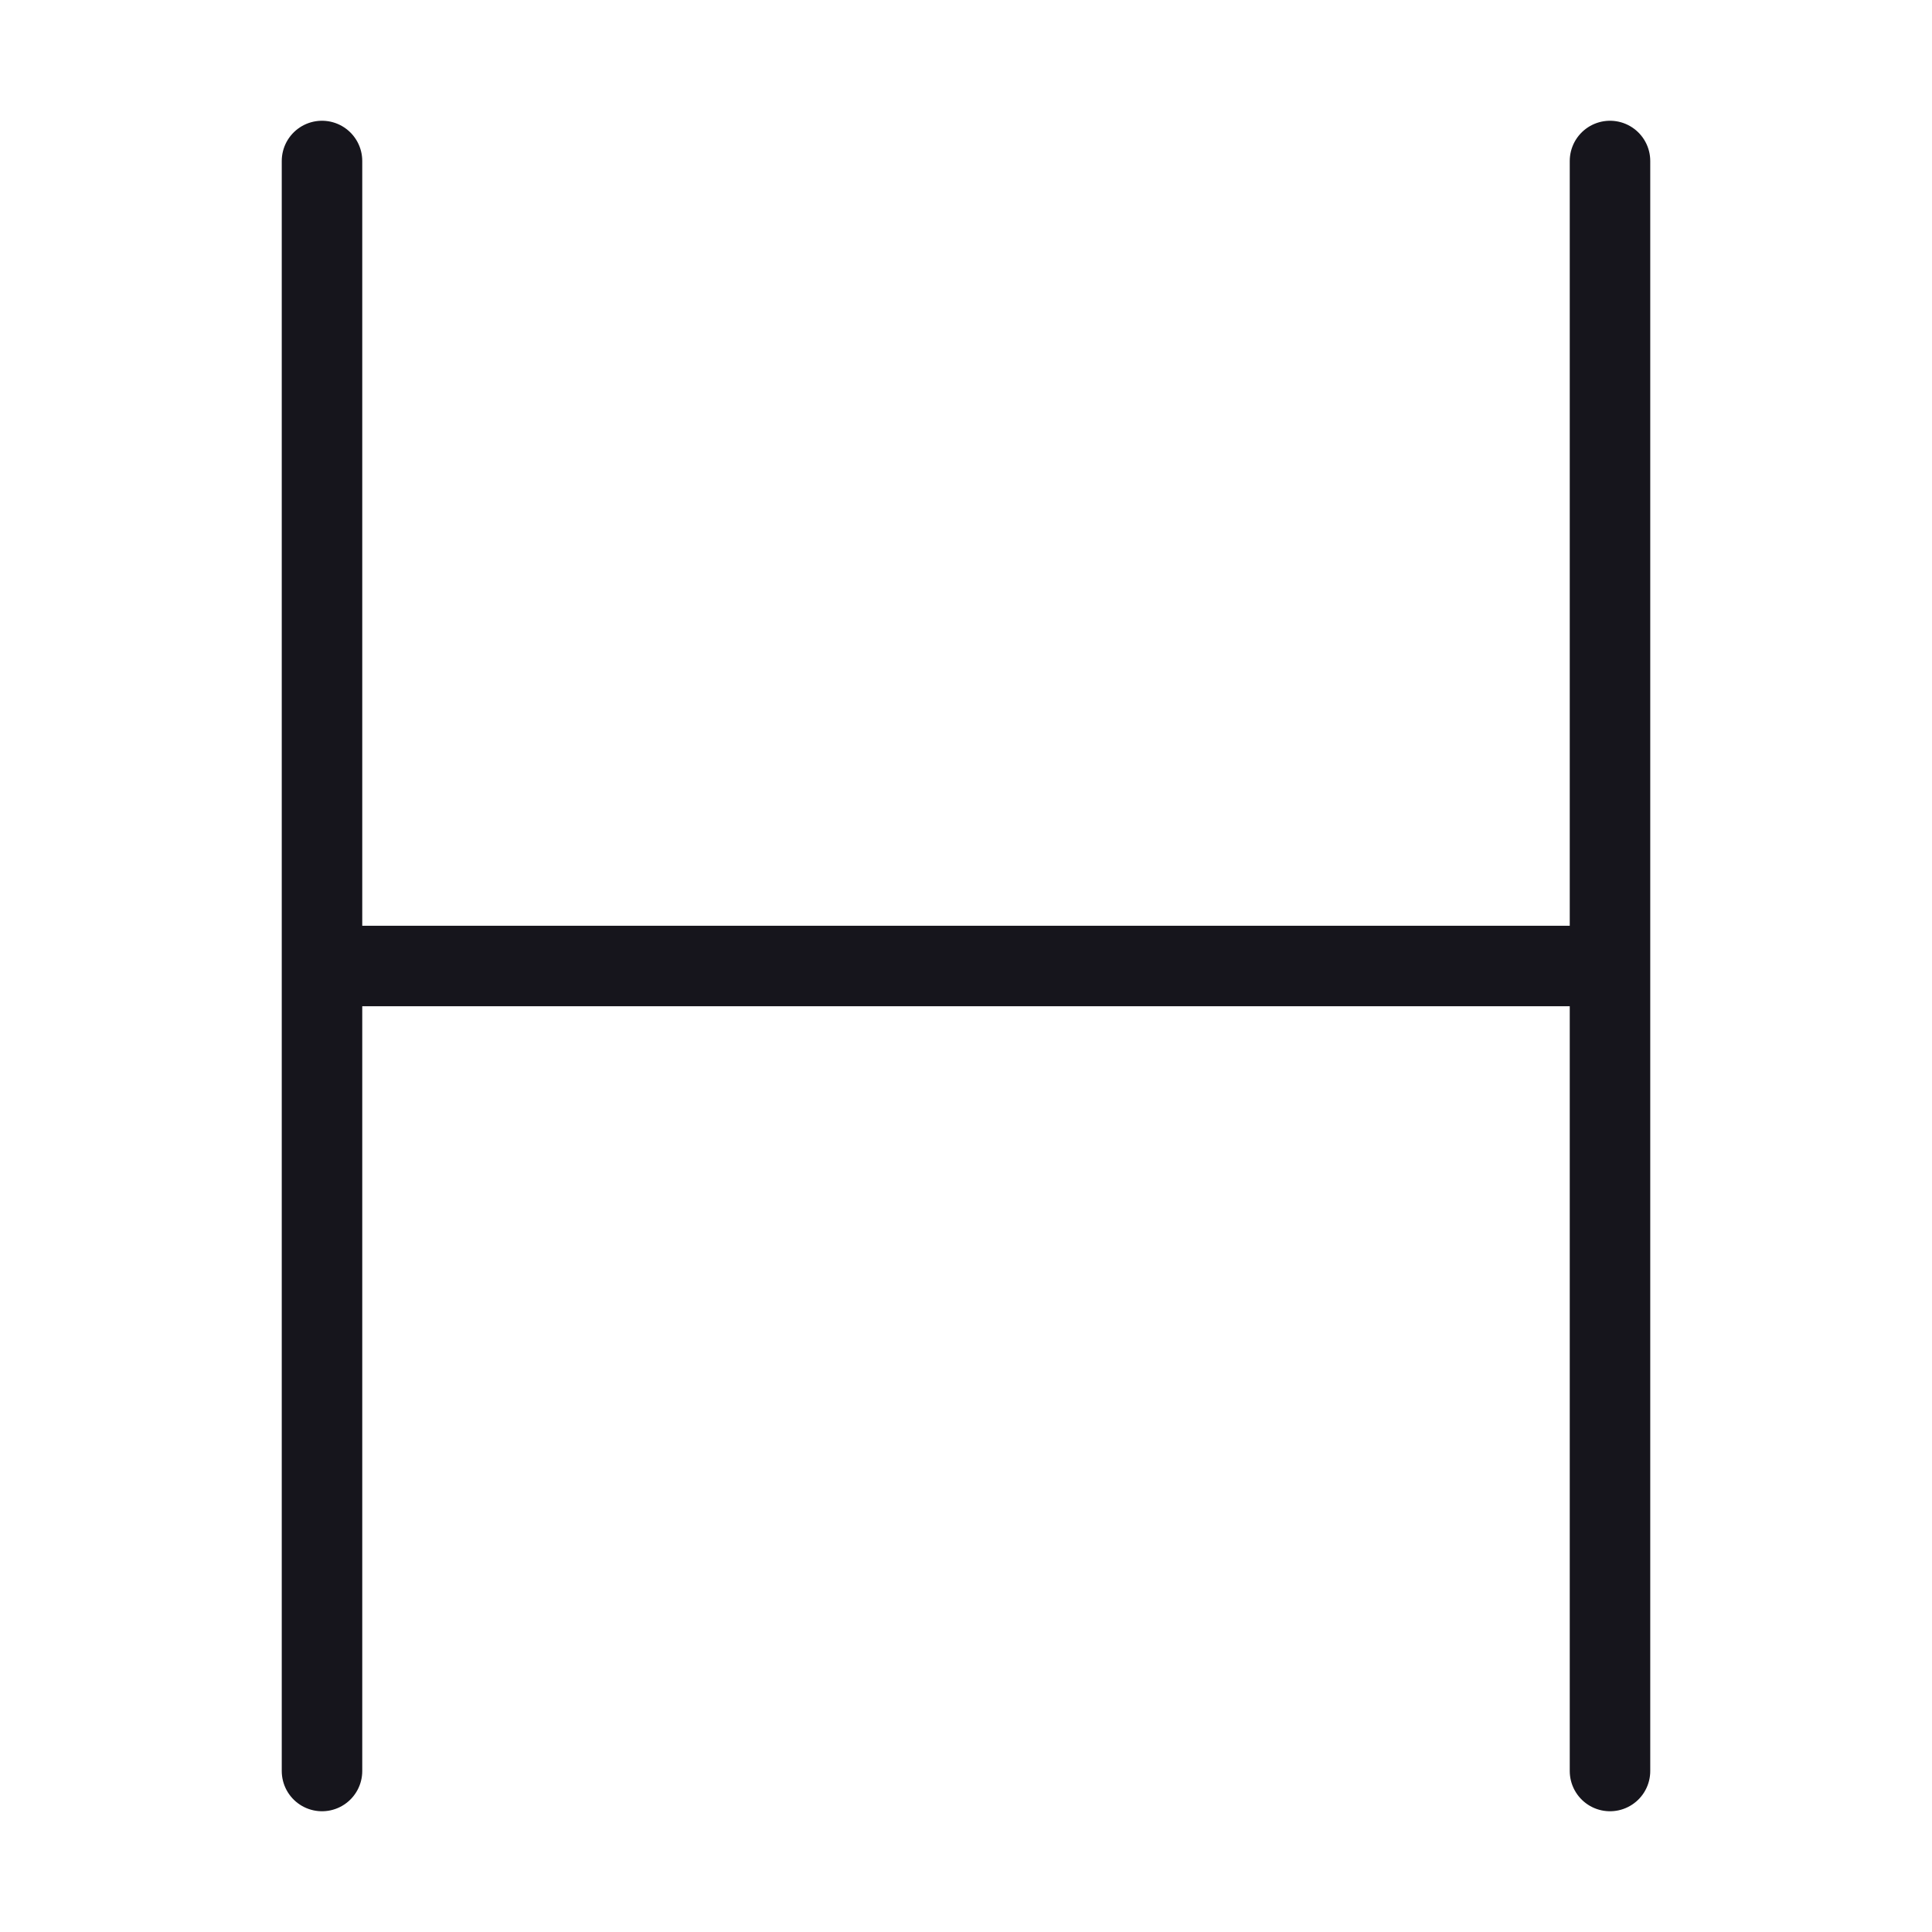 <svg width="24" height="24" viewBox="0 0 24 24" fill="none" xmlns="http://www.w3.org/2000/svg">
<path d="M4 2V12M4 12H20M4 12V22M20 2V22" stroke="#16151C" stroke-miterlimit="1.02" stroke-linecap="round" stroke-linejoin="round"/>
</svg>
